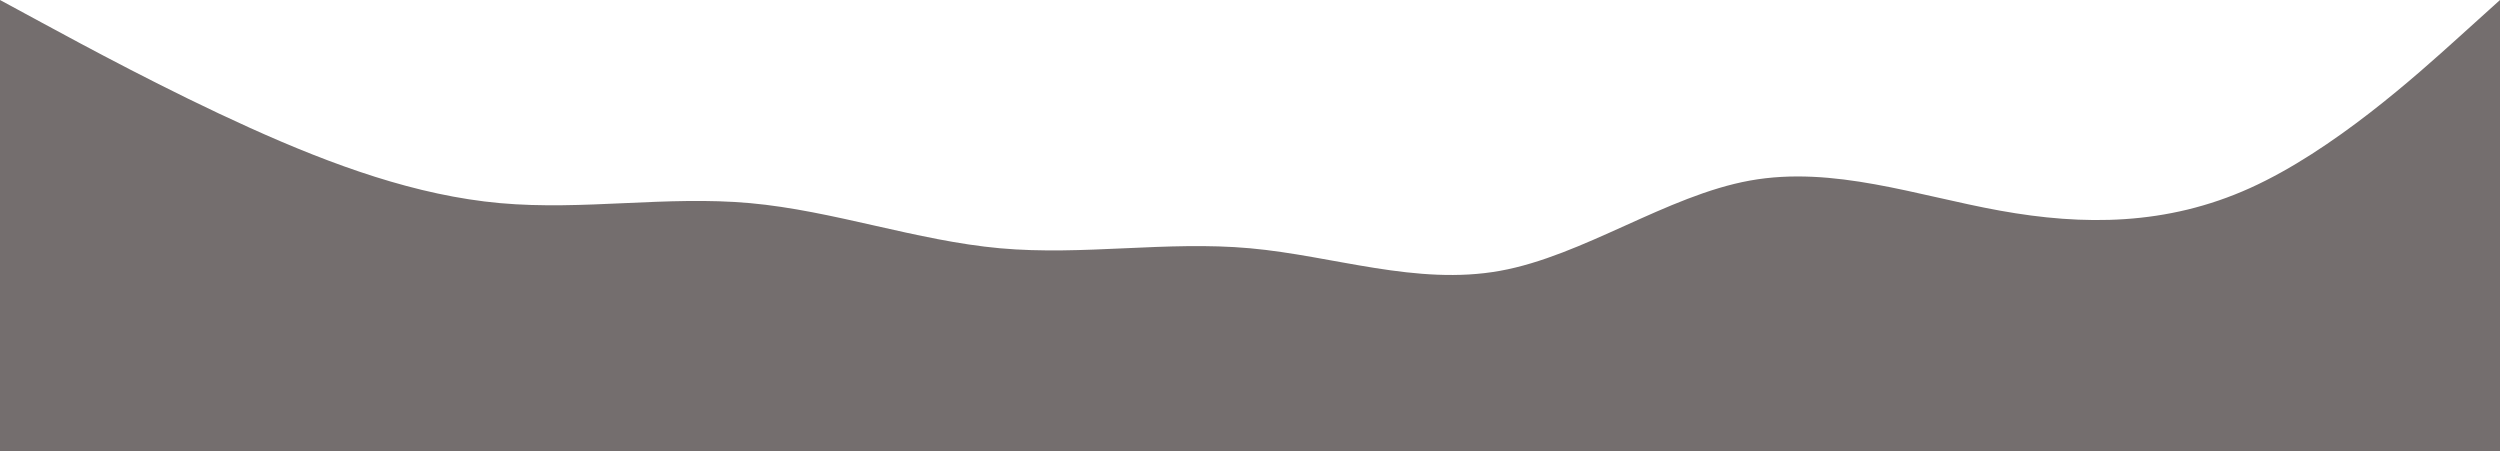 <svg width="1440" height="260" viewBox="0 0 1440 260" fill="none" xmlns="http://www.w3.org/2000/svg">
<path fill-rule="evenodd" clip-rule="evenodd" d="M0 0L24 13C48 26 96 52 144 73.667C192 95.333 240 112.667 288 117C336 121.333 384 112.667 432 117C480 121.333 528 138.667 576 143C624 147.333 672 138.667 720 143C768 147.333 816 164.667 864 156C912 147.333 960 112.667 1008 104C1056 95.333 1104 112.667 1152 121.333C1200 130 1248 130 1296 108.333C1344 86.667 1392 43.333 1416 21.667L1440 0V260H1416C1392 260 1344 260 1296 260C1248 260 1200 260 1152 260C1104 260 1056 260 1008 260C960 260 912 260 864 260C816 260 768 260 720 260C672 260 624 260 576 260C528 260 480 260 432 260C384 260 336 260 288 260C240 260 192 260 144 260C96 260 48 260 24 260H0V0Z" fill="#746E6E"/>
</svg>
